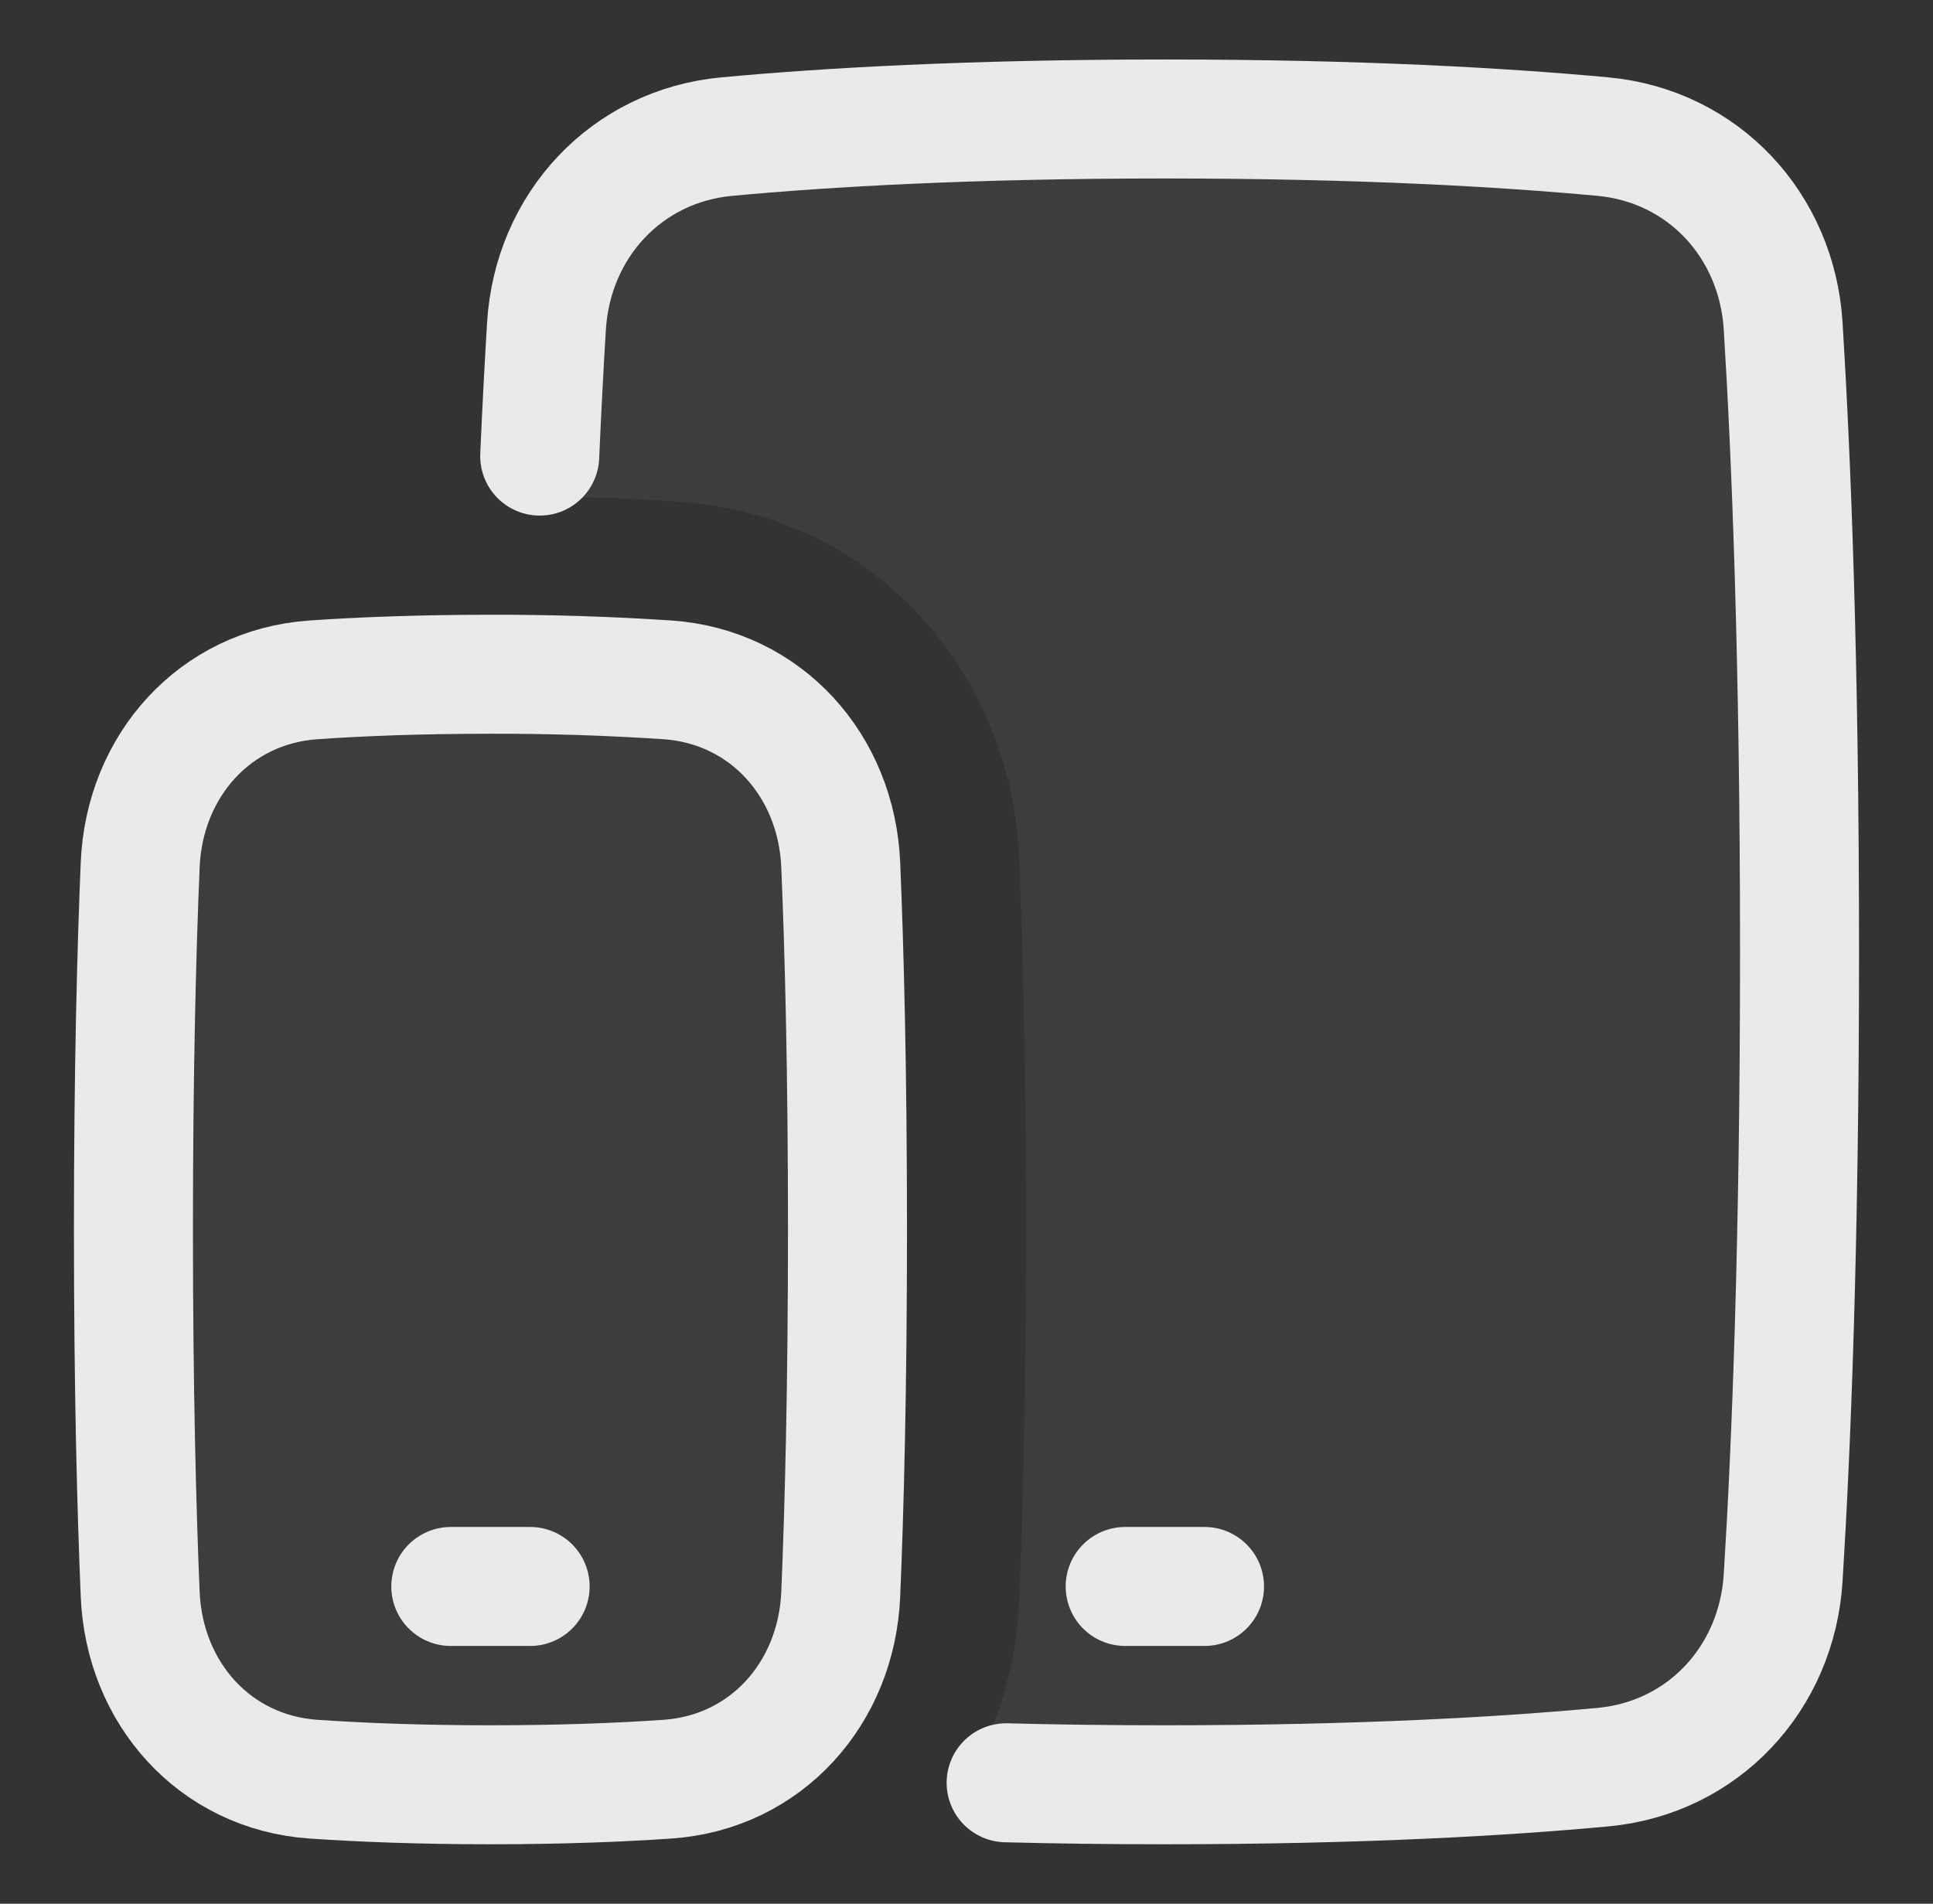 <svg width="67" height="66" viewBox="0 0 67 66" fill="none" xmlns="http://www.w3.org/2000/svg">
<rect x="0" y="0" width="67" height="66" fill="#333333" stroke="none"/>
<g id="ios-ipados 1">
<g id="ios-ipados">
<path id="Subtract" d="M33.474 61.765C35.528 61.834 37.823 61.875 40.372 61.875C47.16 61.875 52.153 61.581 55.559 61.264C59.035 60.941 61.588 58.184 61.804 54.7C62.079 50.266 62.372 43.167 62.372 33C62.372 22.833 62.081 15.734 61.804 11.3C61.588 7.816 59.035 5.059 55.559 4.736C52.153 4.419 47.16 4.125 40.372 4.125C33.585 4.125 28.592 4.419 25.187 4.736C21.711 5.059 19.157 7.816 18.941 11.3C18.82 13.265 18.723 15.231 18.648 17.198C20.524 17.226 22.155 17.3 23.556 17.396C30.434 17.871 35.058 23.46 35.322 29.723C35.45 32.768 35.56 37.02 35.56 42.625C35.56 48.23 35.45 52.482 35.322 55.527C35.231 57.727 34.596 59.87 33.474 61.765Z" fill="#FDFDFD" fill-opacity="0.05"/>
<path id="Rectangle 1099" d="M4.859 55.267C5.003 58.698 7.441 61.445 10.867 61.681C12.518 61.794 14.551 61.875 17 61.875C19.449 61.875 21.483 61.794 23.133 61.681C26.559 61.445 28.997 58.698 29.141 55.267C29.265 52.314 29.375 48.149 29.375 42.625C29.375 37.102 29.265 32.937 29.141 29.984C28.997 26.553 26.559 23.806 23.133 23.569C21.091 23.434 19.046 23.37 17 23.375C14.551 23.375 12.518 23.456 10.867 23.569C7.441 23.806 5.003 26.553 4.859 29.984C4.735 32.937 4.625 37.102 4.625 42.625C4.625 48.149 4.735 52.314 4.859 55.267Z" fill="#FDFDFD" fill-opacity="0.05"/>
<path id="Rectangle 1097" d="M18.707 15.812C18.783 14.08 18.864 12.579 18.942 11.3C19.159 7.816 21.713 5.059 25.189 4.736C28.593 4.419 33.587 4.125 40.374 4.125C47.163 4.125 52.155 4.419 55.561 4.736C59.037 5.059 61.59 7.816 61.806 11.3C62.081 15.734 62.374 22.833 62.374 33C62.374 43.167 62.083 50.266 61.806 54.7C61.59 58.184 59.036 60.941 55.561 61.264C52.155 61.581 47.163 61.875 40.374 61.875C38.389 61.875 36.557 61.85 34.874 61.806" stroke="#E9EAEC" stroke-width="4.125" stroke-linecap="round" stroke-linejoin="round"/>
<path id="Vector 1491" d="M39 55H41.75" stroke="#E9EAEC" stroke-width="4.125" stroke-linecap="round" stroke-linejoin="round"/>
<path id="Rectangle 1095" d="M4.859 55.267C5.003 58.698 7.441 61.445 10.867 61.681C12.518 61.794 14.551 61.875 17 61.875C19.449 61.875 21.483 61.794 23.133 61.681C26.559 61.445 28.997 58.698 29.141 55.267C29.265 52.314 29.375 48.149 29.375 42.625C29.375 37.102 29.265 32.937 29.141 29.984C28.997 26.553 26.559 23.806 23.133 23.569C21.091 23.434 19.046 23.37 17 23.375C14.551 23.375 12.518 23.456 10.867 23.569C7.441 23.806 5.003 26.553 4.859 29.984C4.735 32.937 4.625 37.102 4.625 42.625C4.625 48.149 4.735 52.314 4.859 55.267Z" stroke="#E9EAEC" stroke-width="4.125" stroke-linecap="round" stroke-linejoin="round"/>
<path id="Vector 1363" d="M15.625 55H18.375" stroke="#E9EAEC" stroke-width="4.125" stroke-linecap="round" stroke-linejoin="round"/>
</g>
</g>
</svg>
